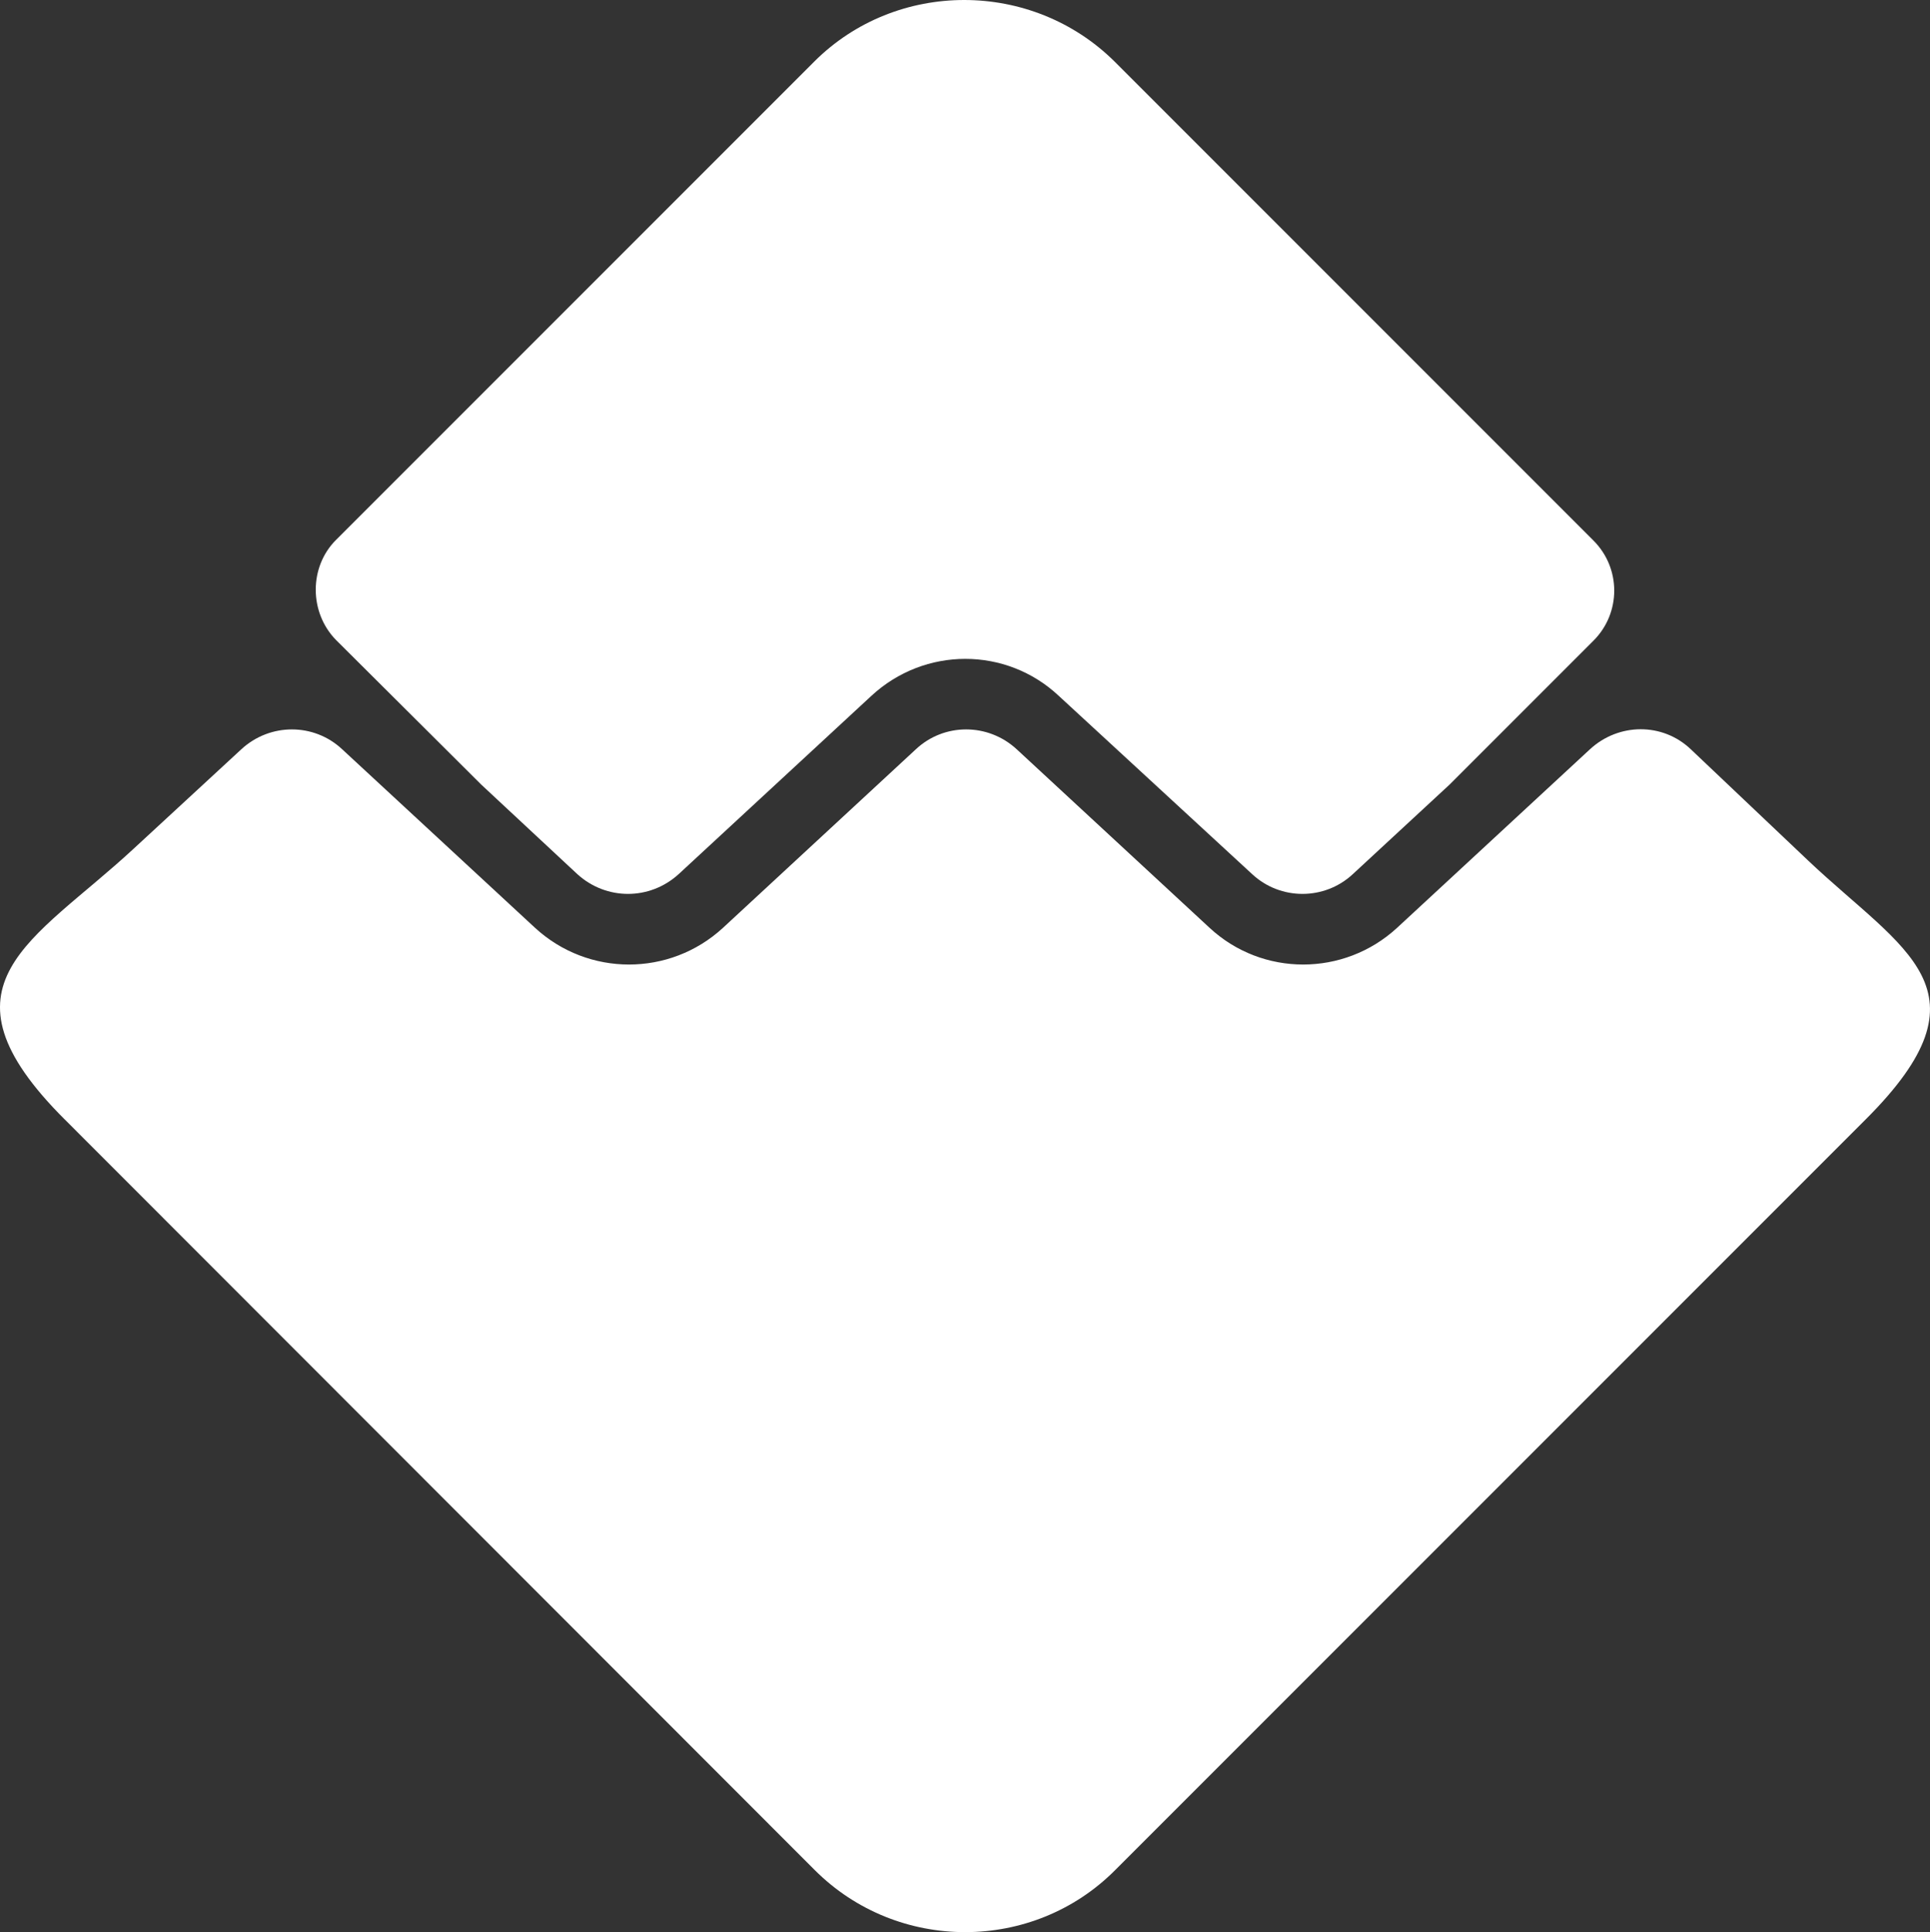 <svg xmlns="http://www.w3.org/2000/svg" width="87.157" height="87.233" fill-rule="evenodd" clip-rule="evenodd" image-rendering="optimizeQuality" shape-rendering="geometricPrecision" text-rendering="geometricPrecision" viewBox="0 0 90789 90868"><rect x="0" y="0" width="90789" height="90868" fill="#333333" stroke="none"/><defs><style>.fil0{fill:#fff}</style></defs><path id="Layer_x0020_1" d="M3052 52654l35274 35295c3892 3892 10263 3892 14134 0l35295-35295c6125-6105 1803-7928-2683-12168l-5531-5244c-1331-1270-3400-1250-4752 0l-9075 8399c-2499 2294-6329 2294-8808 0l-9075-8399c-1352-1250-3421-1250-4752 0l-9075 8399c-2500 2294-6330 2294-8829 0l-9075-8399c-1331-1250-3400-1250-4752 0l-5081 4691c-4691 4343-9607 6350-3216 12721h1z" class="fil0"/><g id="Layer_x0020_1_0"><path id="logo_top.svg" d="M74961 25425L52437 2901c-3898-3868-10271-3868-14139 0L15805 25394c-1269 1268-1269 3403 0 4703l6837 6806 4517 4208c1362 1238 3403 1238 4765 0l9065-8384c2506-2321 6343-2321 8818 0l9096 8384c1330 1238 3403 1238 4734 0l4548-4208 6776-6775c1299-1300 1299-3403 0-4703z" class="fil0"/></g></svg>